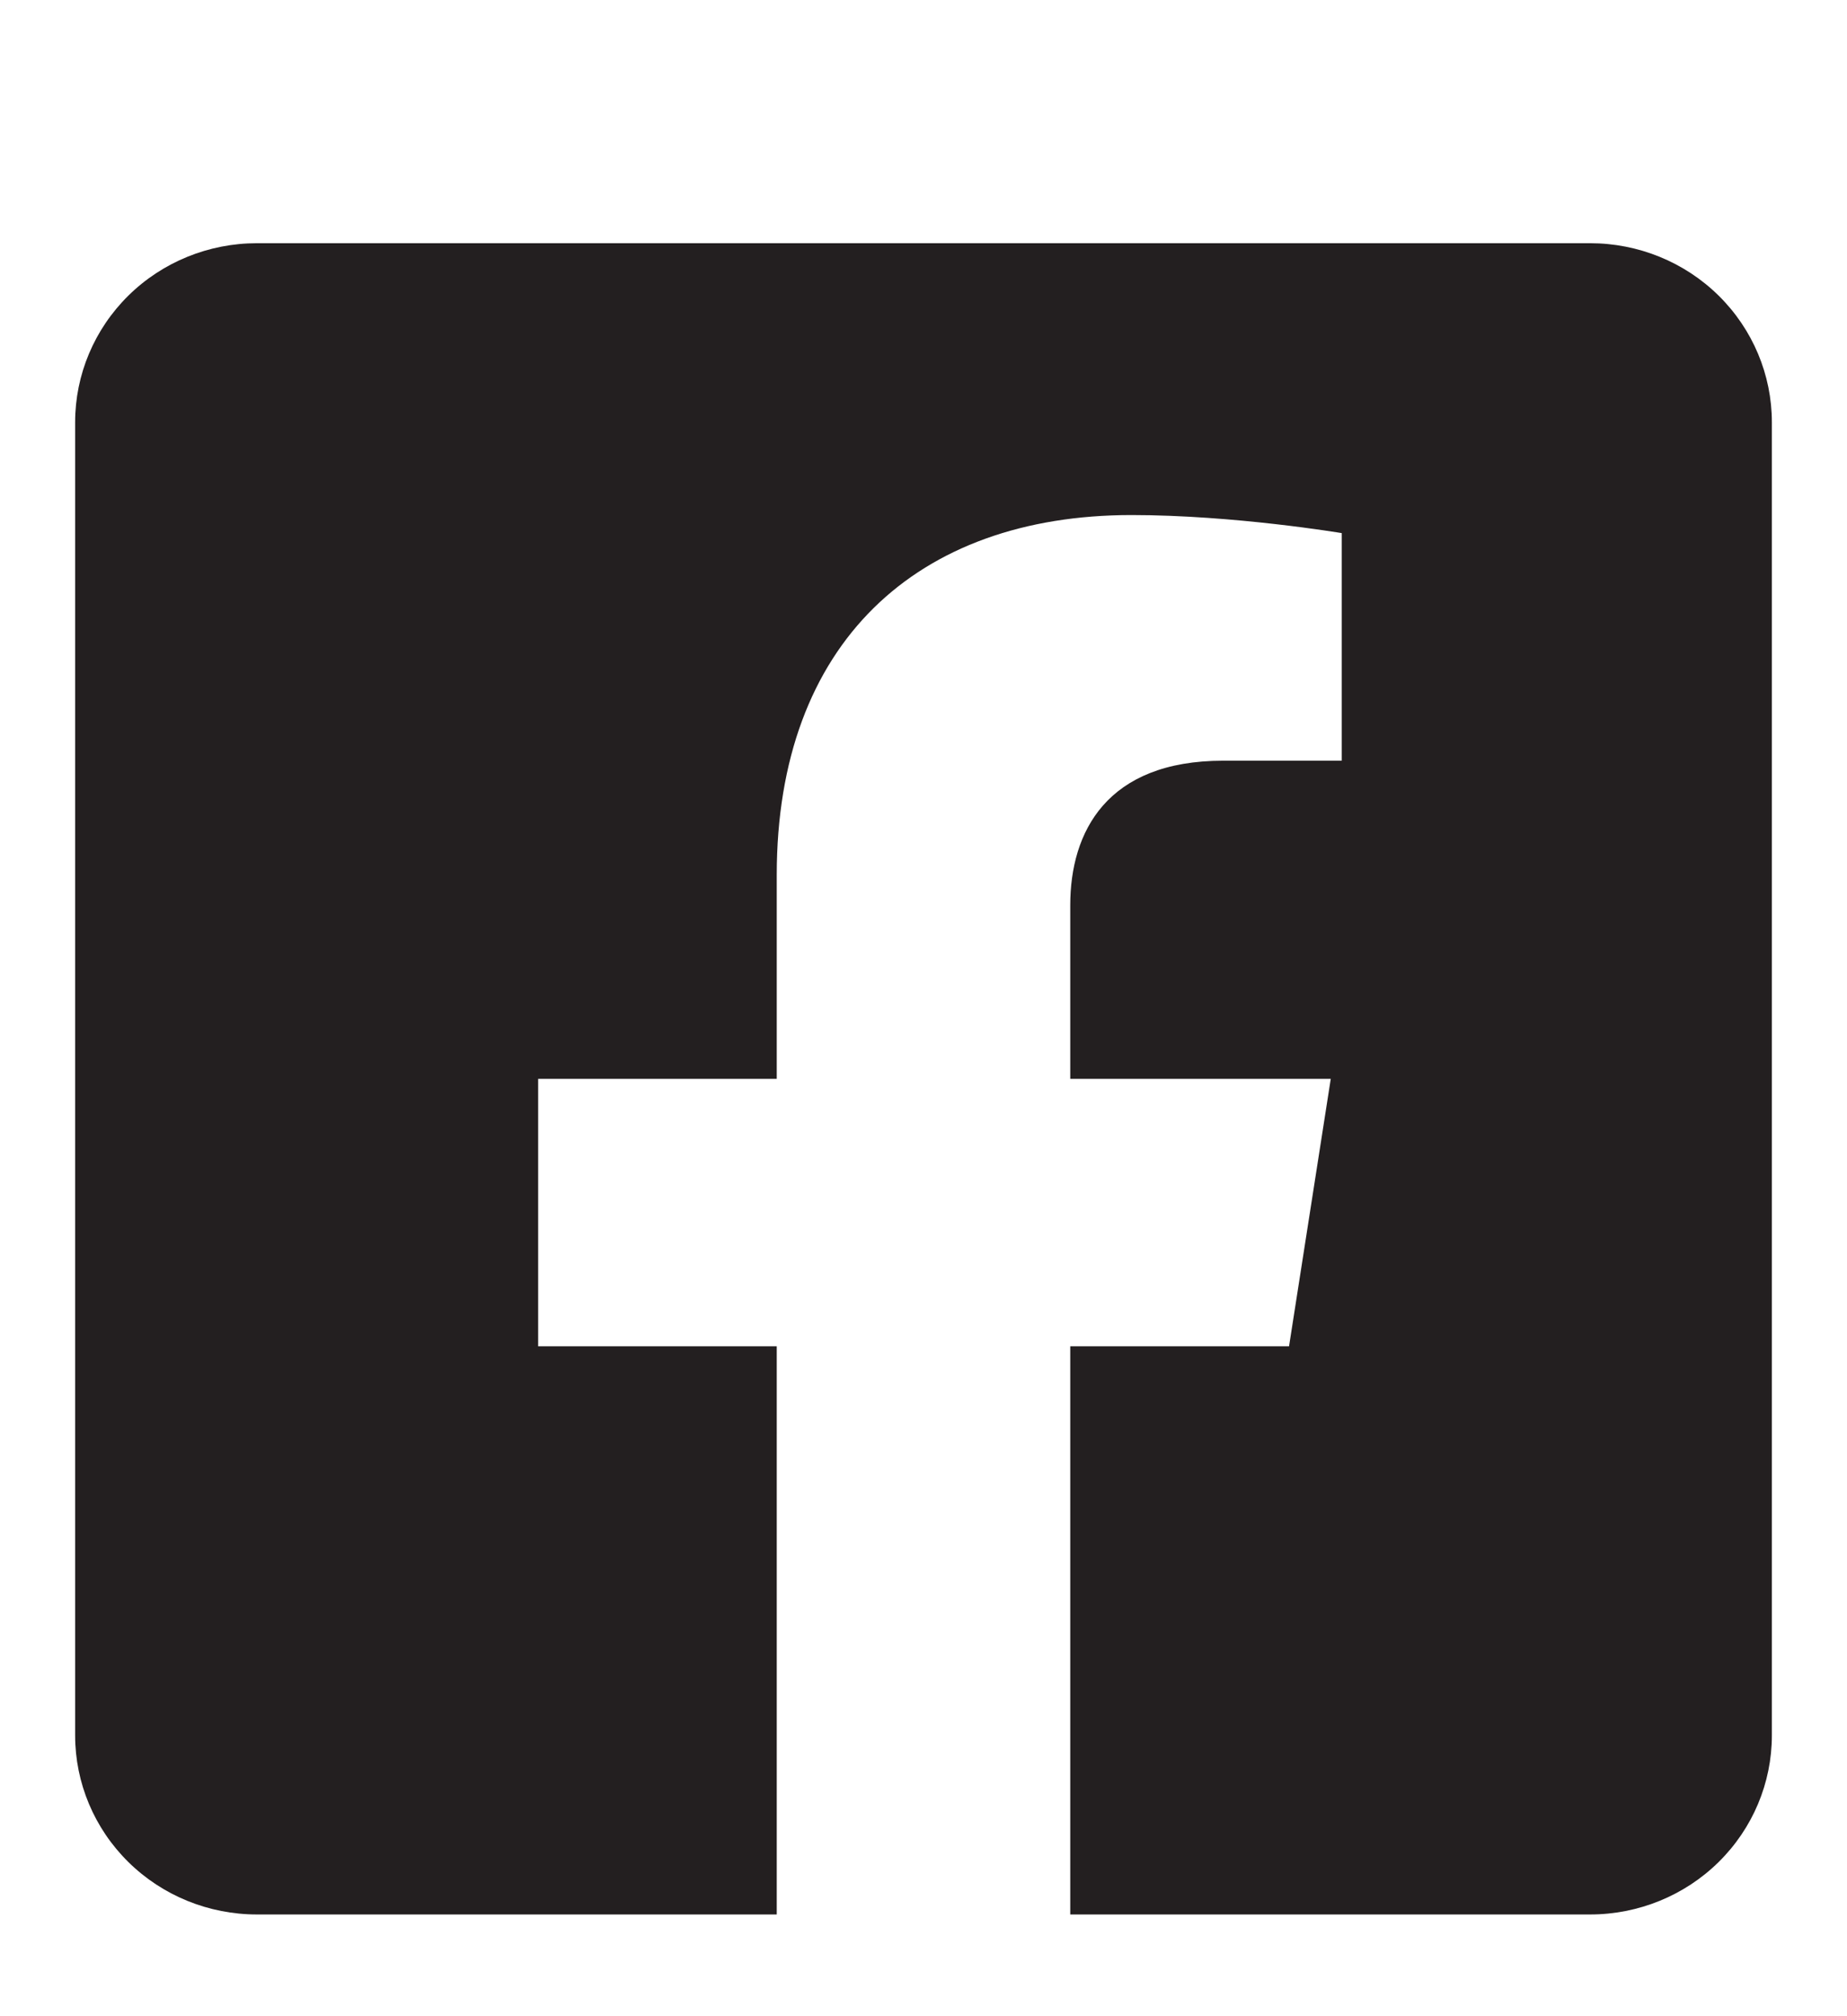 <svg width="22" height="24" viewBox="0 0 22 24" fill="none" xmlns="http://www.w3.org/2000/svg">
<g id="fa6-brands:square-facebook" clip-path="url(#clip0_2759_1097)">
<path id="Vector" d="M18.94 2.895H3.06C2.486 2.895 1.935 3.119 1.529 3.519C1.123 3.919 0.895 4.461 0.895 5.026L0.895 20.658C0.895 21.223 1.123 21.765 1.529 22.165C1.935 22.565 2.486 22.789 3.06 22.789H9.252V16.026H6.41V12.842H9.252V10.415C9.252 7.655 10.921 6.131 13.477 6.131C14.702 6.131 15.982 6.346 15.982 6.346V9.055H14.571C13.181 9.055 12.748 9.904 12.748 10.775V12.842H15.851L15.354 16.026H12.748V22.789H18.94C19.514 22.789 20.065 22.565 20.471 22.165C20.877 21.765 21.105 21.223 21.105 20.658V5.026C21.105 4.461 20.877 3.919 20.471 3.519C20.065 3.119 19.514 2.895 18.94 2.895Z" fill="#231F20"/>
</g>
<defs>
<clipPath id="clip0_2759_1097">
<rect width="20.21" height="22.737" fill="white" transform="translate(0.895 0.632)"/>
</clipPath>
</defs>
</svg>
